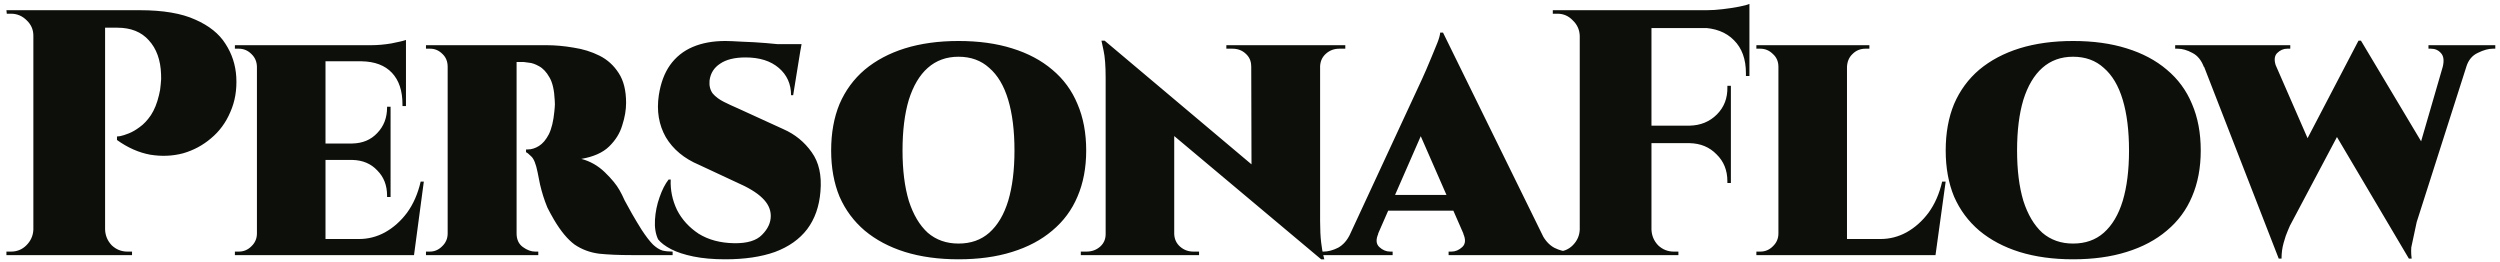 <svg width="343" height="36" viewBox="0 0 343 36" fill="none" xmlns="http://www.w3.org/2000/svg">
<path d="M13.794 1.4H19.17C22.37 1.4 24.914 1.832 26.802 2.696C28.69 3.528 30.066 4.632 30.93 6.008C31.826 7.384 32.322 8.904 32.418 10.568C32.514 12.328 32.242 13.928 31.602 15.368C30.994 16.808 30.114 18.008 28.962 18.968C27.842 19.928 26.562 20.616 25.122 21.032C23.682 21.416 22.178 21.48 20.61 21.224C19.042 20.936 17.522 20.264 16.05 19.208V18.728C16.05 18.728 16.194 18.712 16.482 18.68C16.802 18.616 17.202 18.488 17.682 18.296C18.162 18.104 18.658 17.816 19.17 17.432C19.714 17.048 20.226 16.504 20.706 15.8C21.186 15.064 21.554 14.152 21.81 13.064C21.938 12.584 22.018 12.088 22.05 11.576C22.114 11.064 22.13 10.6 22.098 10.184C22.034 8.232 21.474 6.68 20.418 5.528C19.394 4.376 17.954 3.8 16.098 3.8H14.274C14.274 3.8 14.226 3.608 14.13 3.224C14.066 2.808 13.986 2.408 13.89 2.024C13.826 1.608 13.794 1.4 13.794 1.4ZM14.418 1.4V35H4.578V1.4H14.418ZM4.722 31.496V35H0.882V34.52C0.946 34.52 1.058 34.52 1.218 34.52C1.378 34.52 1.474 34.52 1.506 34.52C2.338 34.52 3.042 34.232 3.618 33.656C4.226 33.048 4.546 32.328 4.578 31.496H4.722ZM4.722 4.904H4.578C4.578 4.072 4.274 3.368 3.666 2.792C3.058 2.184 2.338 1.88 1.506 1.88C1.474 1.88 1.378 1.88 1.218 1.88C1.09 1.88 0.994 1.88 0.93 1.88L0.882 1.4H4.722V4.904ZM14.274 31.496H14.418C14.45 32.328 14.754 33.048 15.33 33.656C15.938 34.232 16.658 34.52 17.49 34.52C17.554 34.52 17.666 34.52 17.826 34.52C17.986 34.52 18.082 34.52 18.114 34.52V35H14.274V31.496ZM44.659 6.2V35H35.251V6.2H44.659ZM54.787 32.792L56.707 35H44.563V32.792H54.787ZM53.587 19.688V21.944H44.563V19.688H53.587ZM55.699 6.2V8.408H44.563V6.2H55.699ZM58.147 24.92L56.803 35H47.875L49.267 32.792C50.515 32.792 51.699 32.488 52.819 31.88C53.971 31.24 54.979 30.344 55.843 29.192C56.707 28.008 57.331 26.584 57.715 24.92H58.147ZM53.587 21.848V27.032H53.107V26.84C53.107 25.432 52.659 24.28 51.763 23.384C50.899 22.456 49.763 21.976 48.355 21.944V21.848H53.587ZM53.587 14.648V19.784H48.355V19.688C49.763 19.656 50.899 19.176 51.763 18.248C52.659 17.32 53.107 16.152 53.107 14.744V14.648H53.587ZM55.699 8.312V14.552H55.219V14.312C55.219 12.456 54.739 11.016 53.779 9.992C52.819 8.968 51.427 8.44 49.603 8.408V8.312H55.699ZM55.699 5.48V6.632L50.947 6.2C51.811 6.2 52.723 6.12 53.683 5.96C54.675 5.768 55.347 5.608 55.699 5.48ZM35.395 32.024L35.347 35H32.227V34.52C32.227 34.52 32.307 34.52 32.467 34.52C32.627 34.52 32.723 34.52 32.755 34.52C33.427 34.52 34.003 34.28 34.483 33.8C34.995 33.32 35.251 32.728 35.251 32.024H35.395ZM35.395 9.224H35.251C35.251 8.488 34.995 7.88 34.483 7.4C34.003 6.92 33.427 6.68 32.755 6.68C32.723 6.68 32.627 6.68 32.467 6.68C32.307 6.68 32.227 6.68 32.227 6.68V6.2H35.347L35.395 9.224ZM70.492 6.2H74.956C76.172 6.2 77.42 6.312 78.7 6.536C79.98 6.728 81.164 7.096 82.252 7.64C83.34 8.184 84.22 8.984 84.892 10.04C85.564 11.064 85.9 12.424 85.9 14.12C85.9 15.08 85.724 16.104 85.372 17.192C85.052 18.28 84.444 19.256 83.548 20.12C82.684 20.952 81.42 21.512 79.756 21.8C80.972 22.12 82.044 22.728 82.972 23.624C83.9 24.52 84.572 25.336 84.988 26.072C85.212 26.456 85.452 26.936 85.708 27.512C85.996 28.056 86.332 28.664 86.716 29.336C87.1 30.008 87.532 30.728 88.012 31.496C88.62 32.424 89.148 33.112 89.596 33.56C90.044 33.976 90.476 34.248 90.892 34.376C91.308 34.472 91.772 34.52 92.284 34.52V35H86.62C84.924 35 83.452 34.936 82.204 34.808C80.956 34.648 79.836 34.232 78.844 33.56C77.884 32.856 76.94 31.72 76.012 30.152C75.66 29.544 75.356 28.984 75.1 28.472C74.876 27.928 74.684 27.4 74.524 26.888C74.364 26.376 74.22 25.848 74.092 25.304C73.996 24.76 73.884 24.2 73.756 23.624C73.532 22.504 73.244 21.784 72.892 21.464C72.54 21.112 72.3 20.92 72.172 20.888V20.504C72.204 20.504 72.236 20.504 72.268 20.504C72.3 20.504 72.348 20.504 72.412 20.504C72.924 20.504 73.436 20.344 73.948 20.024C74.46 19.704 74.908 19.176 75.292 18.44C75.676 17.672 75.932 16.616 76.06 15.272C76.06 15.176 76.076 15 76.108 14.744C76.14 14.488 76.14 14.152 76.108 13.736C76.044 12.36 75.804 11.32 75.388 10.616C74.972 9.88 74.492 9.368 73.948 9.08C73.436 8.792 72.972 8.632 72.556 8.6C72.14 8.536 71.9 8.504 71.836 8.504C71.772 8.504 71.692 8.504 71.596 8.504C71.532 8.504 71.276 8.504 70.828 8.504C70.796 8.504 70.748 8.312 70.684 7.928C70.652 7.544 70.604 7.16 70.54 6.776C70.508 6.392 70.492 6.2 70.492 6.2ZM70.876 6.2V35H61.42V6.2H70.876ZM61.564 32.024L61.516 35H58.444V34.52C58.508 34.52 58.572 34.52 58.636 34.52C58.732 34.52 58.844 34.52 58.972 34.52C59.612 34.52 60.172 34.28 60.652 33.8C61.164 33.32 61.42 32.728 61.42 32.024H61.564ZM61.564 9.176H61.42C61.42 8.44 61.18 7.848 60.7 7.4C60.22 6.92 59.66 6.68 59.02 6.68C58.892 6.68 58.78 6.68 58.684 6.68C58.588 6.68 58.508 6.68 58.444 6.68V6.2H61.516L61.564 9.176ZM70.78 32.024H70.876C70.876 32.856 71.164 33.48 71.74 33.896C72.316 34.312 72.876 34.52 73.42 34.52C73.42 34.52 73.468 34.52 73.564 34.52C73.66 34.52 73.756 34.52 73.852 34.52V35H70.828L70.78 32.024ZM99.51 5.624C99.99 5.624 100.758 5.656 101.814 5.72C102.87 5.752 103.974 5.816 105.126 5.912C106.31 6.008 107.35 6.12 108.246 6.248C109.142 6.344 109.686 6.44 109.878 6.536L108.822 13.064H108.534C108.534 11.528 107.974 10.28 106.854 9.32C105.734 8.36 104.214 7.88 102.294 7.88C100.79 7.88 99.622 8.168 98.79 8.744C97.958 9.288 97.478 10.056 97.35 11.048C97.286 11.752 97.43 12.344 97.782 12.824C98.166 13.272 98.678 13.656 99.318 13.976C99.958 14.296 100.614 14.6 101.286 14.888L107.478 17.72C109.078 18.424 110.374 19.48 111.366 20.888C112.358 22.264 112.758 24.056 112.566 26.264C112.406 28.312 111.798 30.04 110.742 31.448C109.686 32.824 108.214 33.864 106.326 34.568C104.438 35.24 102.166 35.576 99.51 35.576C97.846 35.576 96.39 35.448 95.142 35.192C93.894 34.936 92.87 34.6 92.07 34.184C91.27 33.768 90.678 33.32 90.294 32.84C89.942 32.104 89.798 31.208 89.862 30.152C89.926 29.096 90.134 28.072 90.486 27.08C90.838 26.056 91.254 25.24 91.734 24.632H92.022C91.958 26.072 92.246 27.464 92.886 28.808C93.558 30.12 94.55 31.208 95.862 32.072C97.206 32.904 98.822 33.336 100.71 33.368C102.502 33.4 103.782 33.016 104.55 32.216C105.35 31.416 105.75 30.552 105.75 29.624C105.75 28.728 105.366 27.912 104.598 27.176C103.862 26.44 102.646 25.704 100.95 24.968L95.91 22.616C93.862 21.752 92.342 20.488 91.35 18.824C90.39 17.128 90.07 15.208 90.39 13.064C90.646 11.4 91.158 10.024 91.926 8.936C92.726 7.816 93.766 6.984 95.046 6.44C96.326 5.896 97.814 5.624 99.51 5.624ZM109.974 6.056L109.83 6.872H103.59V6.056H109.974ZM131.506 5.624C134.258 5.624 136.706 5.96 138.85 6.632C141.026 7.304 142.866 8.28 144.37 9.56C145.906 10.84 147.058 12.408 147.826 14.264C148.626 16.12 149.026 18.248 149.026 20.648C149.026 23.016 148.626 25.128 147.826 26.984C147.058 28.808 145.906 30.36 144.37 31.64C142.866 32.92 141.026 33.896 138.85 34.568C136.706 35.24 134.258 35.576 131.506 35.576C128.786 35.576 126.338 35.24 124.162 34.568C122.018 33.896 120.178 32.92 118.642 31.64C117.138 30.36 115.986 28.808 115.186 26.984C114.418 25.128 114.034 23.016 114.034 20.648C114.034 18.248 114.418 16.12 115.186 14.264C115.986 12.408 117.138 10.84 118.642 9.56C120.178 8.28 122.018 7.304 124.162 6.632C126.338 5.96 128.786 5.624 131.506 5.624ZM131.506 33.416C133.202 33.416 134.61 32.92 135.73 31.928C136.882 30.904 137.746 29.448 138.322 27.56C138.898 25.64 139.186 23.336 139.186 20.648C139.186 17.928 138.898 15.608 138.322 13.688C137.746 11.768 136.882 10.312 135.73 9.32C134.61 8.296 133.202 7.784 131.506 7.784C129.842 7.784 128.434 8.296 127.282 9.32C126.162 10.312 125.298 11.768 124.69 13.688C124.114 15.608 123.826 17.928 123.826 20.648C123.826 23.336 124.114 25.64 124.69 27.56C125.298 29.448 126.162 30.904 127.282 31.928C128.434 32.92 129.842 33.416 131.506 33.416ZM151.551 5.576L180.735 30.152L181.263 35.576L152.079 11.096L151.551 5.576ZM151.839 32.12V35H148.287V34.52C148.287 34.52 148.415 34.52 148.671 34.52C148.927 34.52 149.055 34.52 149.055 34.52C149.791 34.52 150.415 34.296 150.927 33.848C151.439 33.4 151.695 32.824 151.695 32.12H151.839ZM161.103 32.12C161.135 32.824 161.407 33.4 161.919 33.848C162.431 34.296 163.039 34.52 163.743 34.52C163.743 34.52 163.871 34.52 164.127 34.52C164.383 34.52 164.511 34.52 164.511 34.52V35H161.007V32.12H161.103ZM151.551 5.576L161.103 15.704V35H151.695V10.664C151.695 9.032 151.599 7.784 151.407 6.92C151.215 6.024 151.119 5.576 151.119 5.576H151.551ZM181.119 6.2V30.344C181.119 31.496 181.167 32.472 181.263 33.272C181.359 34.04 181.455 34.616 181.551 35C181.647 35.384 181.695 35.576 181.695 35.576H181.263L171.711 24.632L171.663 6.2H181.119ZM181.023 9.08V6.2H184.575V6.68C184.575 6.68 184.431 6.68 184.143 6.68C183.887 6.68 183.759 6.68 183.759 6.68C183.055 6.68 182.447 6.904 181.935 7.352C181.423 7.8 181.151 8.376 181.119 9.08H181.023ZM171.663 9.08C171.663 8.376 171.407 7.8 170.895 7.352C170.415 6.904 169.807 6.68 169.071 6.68C169.071 6.68 168.927 6.68 168.639 6.68C168.383 6.68 168.255 6.68 168.255 6.68V6.2H171.807V9.08H171.663ZM197.981 4.472L212.861 34.76H201.965L193.853 16.232L197.981 4.472ZM189.101 32.072C188.749 32.872 188.797 33.48 189.245 33.896C189.693 34.312 190.189 34.52 190.733 34.52H191.069V35H181.181V34.52C181.181 34.52 181.245 34.52 181.373 34.52C181.501 34.52 181.565 34.52 181.565 34.52C182.205 34.52 182.877 34.344 183.581 33.992C184.285 33.608 184.845 32.968 185.261 32.072H189.101ZM197.981 4.472L197.933 11.816L187.853 34.856H183.965L195.101 10.856C195.229 10.536 195.421 10.104 195.677 9.56C195.933 8.984 196.189 8.376 196.445 7.736C196.733 7.064 196.989 6.44 197.213 5.864C197.437 5.288 197.565 4.824 197.597 4.472H197.981ZM201.197 26.744V28.904H189.245V26.744H201.197ZM200.765 32.072H211.517C211.965 32.968 212.541 33.608 213.245 33.992C213.949 34.344 214.621 34.52 215.261 34.52C215.261 34.52 215.325 34.52 215.453 34.52C215.581 34.52 215.645 34.52 215.645 34.52V35H198.749V34.52H199.133C199.677 34.52 200.173 34.312 200.621 33.896C201.069 33.48 201.117 32.872 200.765 32.072ZM226.581 1.4V35H216.741V1.4H226.581ZM237.477 17.24V19.64H226.437V17.24H237.477ZM240.021 1.4V3.848H226.437V1.4H240.021ZM237.477 19.544V25.112H236.997V24.872C236.997 23.368 236.501 22.136 235.509 21.176C234.549 20.184 233.317 19.672 231.813 19.64V19.544H237.477ZM237.477 11.768V17.336H231.813V17.24C233.317 17.208 234.565 16.696 235.557 15.704C236.549 14.712 237.029 13.464 236.997 11.96V11.768H237.477ZM240.021 3.704V10.424H239.541V10.04C239.541 8.12 238.997 6.616 237.909 5.528C236.821 4.408 235.301 3.832 233.349 3.8V3.704H240.021ZM240.021 0.536V1.928L234.165 1.4C234.869 1.4 235.605 1.352 236.373 1.256C237.173 1.16 237.909 1.048 238.581 0.92C239.253 0.792 239.733 0.664 240.021 0.536ZM216.885 31.496V35H213.045V34.52C213.045 34.52 213.141 34.52 213.333 34.52C213.557 34.52 213.669 34.52 213.669 34.52C214.501 34.52 215.205 34.232 215.781 33.656C216.389 33.048 216.709 32.328 216.741 31.496H216.885ZM216.885 4.904H216.741C216.709 4.072 216.389 3.368 215.781 2.792C215.205 2.184 214.501 1.88 213.669 1.88C213.669 1.88 213.557 1.88 213.333 1.88C213.141 1.88 213.045 1.88 213.045 1.88V1.4H216.885V4.904ZM226.437 31.496H226.581C226.613 32.328 226.917 33.048 227.493 33.656C228.101 34.232 228.821 34.52 229.653 34.52C229.653 34.52 229.749 34.52 229.941 34.52C230.133 34.52 230.245 34.52 230.277 34.52V35H226.437V31.496ZM253.407 6.2V35H243.999V6.2H253.407ZM263.487 32.792L265.455 35H253.311V32.792H263.487ZM266.943 24.92L265.551 35H256.623L258.015 32.792C259.263 32.792 260.447 32.488 261.567 31.88C262.719 31.24 263.727 30.344 264.591 29.192C265.455 28.008 266.079 26.584 266.463 24.92H266.943ZM244.143 32.024L244.095 35H240.975V34.52C240.975 34.52 241.055 34.52 241.215 34.52C241.375 34.52 241.471 34.52 241.503 34.52C242.175 34.52 242.751 34.28 243.231 33.8C243.743 33.32 243.999 32.728 243.999 32.024H244.143ZM253.311 9.176V6.2H256.479V6.68C256.447 6.68 256.351 6.68 256.191 6.68C256.031 6.68 255.951 6.68 255.951 6.68C255.247 6.68 254.655 6.92 254.175 7.4C253.695 7.848 253.439 8.44 253.407 9.176H253.311ZM244.143 9.176H243.999C243.999 8.44 243.743 7.848 243.231 7.4C242.751 6.92 242.175 6.68 241.503 6.68C241.471 6.68 241.375 6.68 241.215 6.68C241.055 6.68 240.975 6.68 240.975 6.68V6.2H244.143V9.176ZM284.422 5.624C287.174 5.624 289.622 5.96 291.766 6.632C293.942 7.304 295.782 8.28 297.286 9.56C298.822 10.84 299.974 12.408 300.742 14.264C301.542 16.12 301.942 18.248 301.942 20.648C301.942 23.016 301.542 25.128 300.742 26.984C299.974 28.808 298.822 30.36 297.286 31.64C295.782 32.92 293.942 33.896 291.766 34.568C289.622 35.24 287.174 35.576 284.422 35.576C281.702 35.576 279.254 35.24 277.078 34.568C274.934 33.896 273.094 32.92 271.558 31.64C270.054 30.36 268.902 28.808 268.102 26.984C267.334 25.128 266.95 23.016 266.95 20.648C266.95 18.248 267.334 16.12 268.102 14.264C268.902 12.408 270.054 10.84 271.558 9.56C273.094 8.28 274.934 7.304 277.078 6.632C279.254 5.96 281.702 5.624 284.422 5.624ZM284.422 33.416C286.118 33.416 287.526 32.92 288.646 31.928C289.798 30.904 290.662 29.448 291.238 27.56C291.814 25.64 292.102 23.336 292.102 20.648C292.102 17.928 291.814 15.608 291.238 13.688C290.662 11.768 289.798 10.312 288.646 9.32C287.526 8.296 286.118 7.784 284.422 7.784C282.758 7.784 281.35 8.296 280.198 9.32C279.078 10.312 278.214 11.768 277.606 13.688C277.03 15.608 276.742 17.928 276.742 20.648C276.742 23.336 277.03 25.64 277.606 27.56C278.214 29.448 279.078 30.904 280.198 31.928C281.35 32.92 282.758 33.416 284.422 33.416ZM301.362 6.488H311.154L316.77 19.352L312.642 35.48L301.362 6.488ZM323.922 5.576L325.122 10.328L314.178 30.968C314.178 30.968 314.082 31.192 313.89 31.64C313.698 32.056 313.506 32.616 313.314 33.32C313.122 33.992 313.026 34.712 313.026 35.48H312.642L311.106 29.48L323.586 5.576H323.922ZM323.922 5.576L333.474 21.56L330.498 35.48L319.794 17.384L323.922 5.576ZM339.234 6.488L331.41 30.968C331.41 30.968 331.346 31.208 331.218 31.688C331.09 32.136 330.978 32.712 330.882 33.416C330.786 34.12 330.786 34.808 330.882 35.48H330.498L328.674 31.448L335.922 6.488H339.234ZM335.154 9.128C335.346 8.296 335.266 7.688 334.914 7.304C334.562 6.888 334.098 6.68 333.522 6.68H333.186V6.2H342.354V6.68C342.354 6.68 342.29 6.68 342.162 6.68C342.066 6.68 342.018 6.68 342.018 6.68C341.41 6.68 340.722 6.872 339.954 7.256C339.186 7.608 338.658 8.248 338.37 9.176L335.154 9.128ZM312.306 9.176H302.37C302.018 8.248 301.49 7.608 300.786 7.256C300.082 6.872 299.41 6.68 298.77 6.68C298.77 6.68 298.722 6.68 298.626 6.68C298.498 6.68 298.434 6.68 298.434 6.68V6.2H314.226V6.68H313.794C313.282 6.68 312.818 6.888 312.402 7.304C312.018 7.72 311.986 8.344 312.306 9.176Z" fill="#0C0F0A"/>
</svg>

